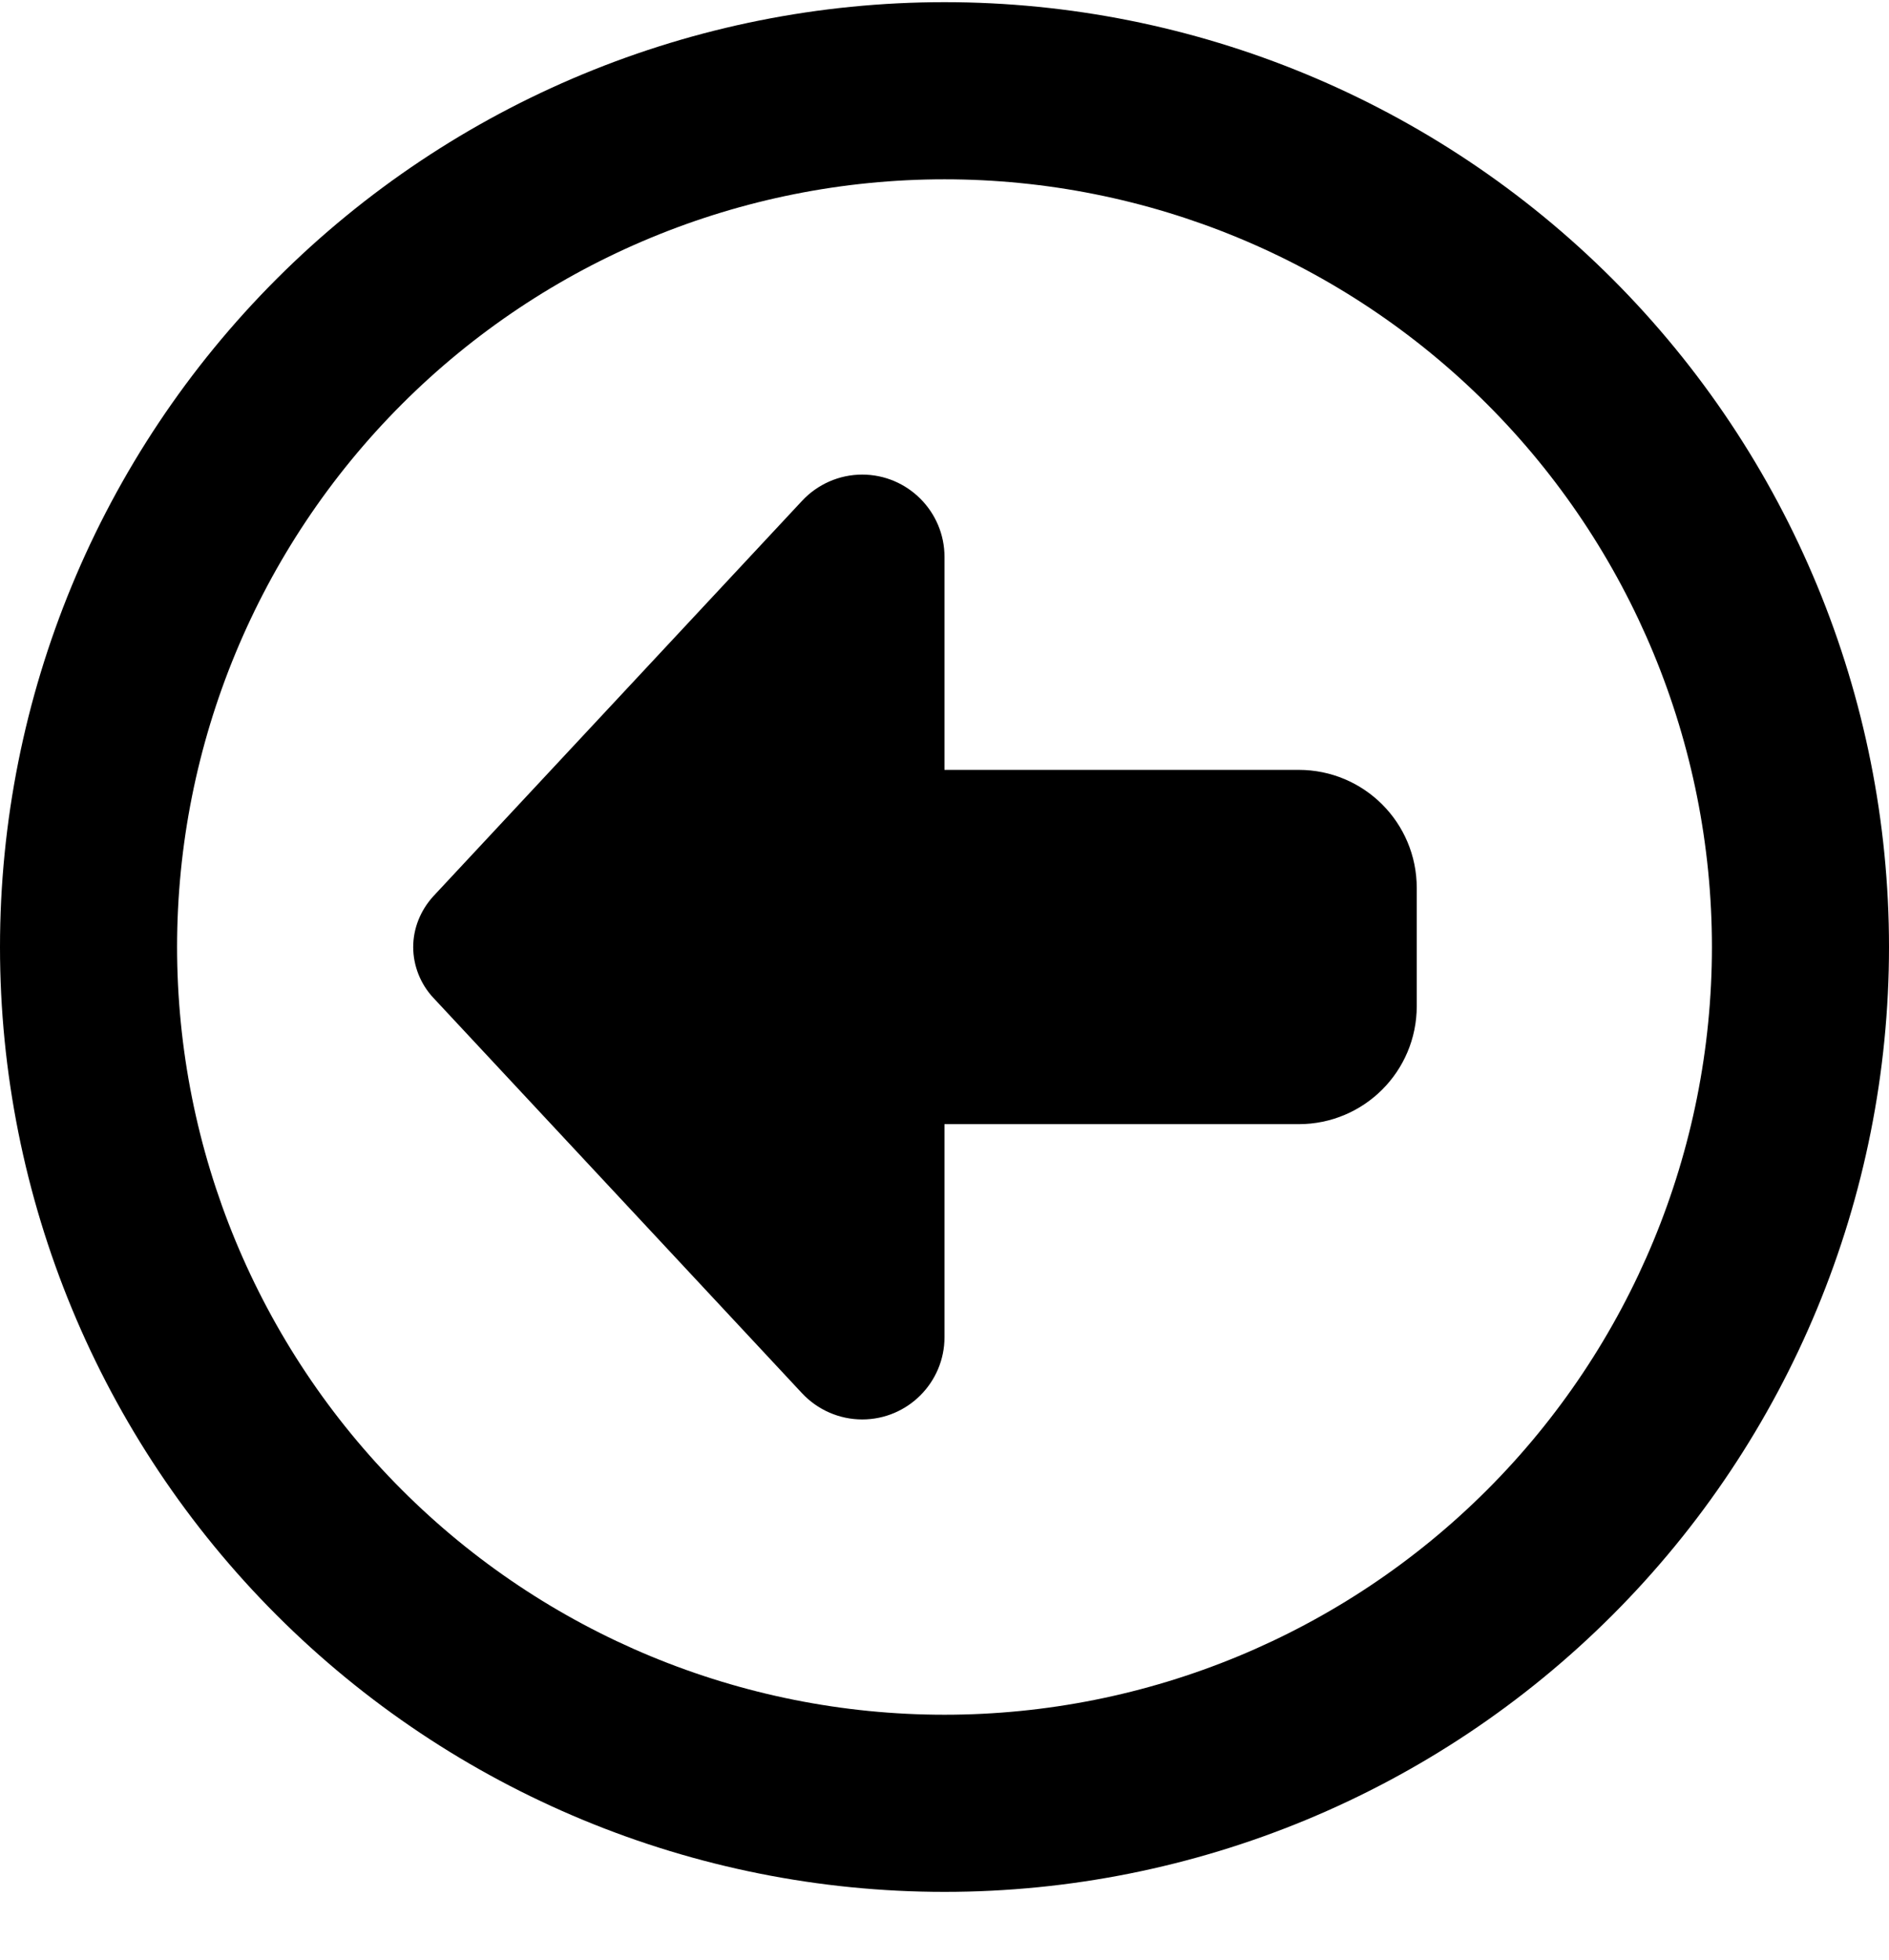 <svg width="27" height="28" viewBox="0 0 27 28" fill="none" xmlns="http://www.w3.org/2000/svg">
<path d="M2.531 13.531C2.531 10.622 3.687 7.832 5.744 5.775C7.801 3.718 10.591 2.562 13.5 2.562C16.409 2.562 19.199 3.718 21.256 5.775C23.313 7.832 24.469 10.622 24.469 13.531C24.469 16.44 23.313 19.23 21.256 21.287C19.199 23.344 16.409 24.5 13.5 24.5C10.591 24.5 7.801 23.344 5.744 21.287C3.687 19.23 2.531 16.44 2.531 13.531ZM27 13.531C27 9.951 25.578 6.517 23.046 3.985C20.514 1.454 17.08 0.031 13.5 0.031C9.92 0.031 6.486 1.454 3.954 3.985C1.422 6.517 0 9.951 0 13.531C0 17.112 1.422 20.546 3.954 23.077C6.486 25.609 9.92 27.031 13.5 27.031C17.08 27.031 20.514 25.609 23.046 23.077C25.578 20.546 27 17.112 27 13.531ZM11.464 19.907C11.686 20.144 11.997 20.281 12.324 20.281C12.973 20.281 13.5 19.754 13.5 19.105V16.062H18.562C19.496 16.062 20.25 15.308 20.25 14.375V12.688C20.25 11.754 19.496 11 18.562 11H13.5V7.957C13.5 7.309 12.973 6.781 12.324 6.781C11.997 6.781 11.686 6.918 11.464 7.156L6.196 12.803C6.012 13.004 5.906 13.262 5.906 13.531C5.906 13.8 6.012 14.064 6.196 14.259L11.464 19.907Z" fill="black"/>
</svg>
